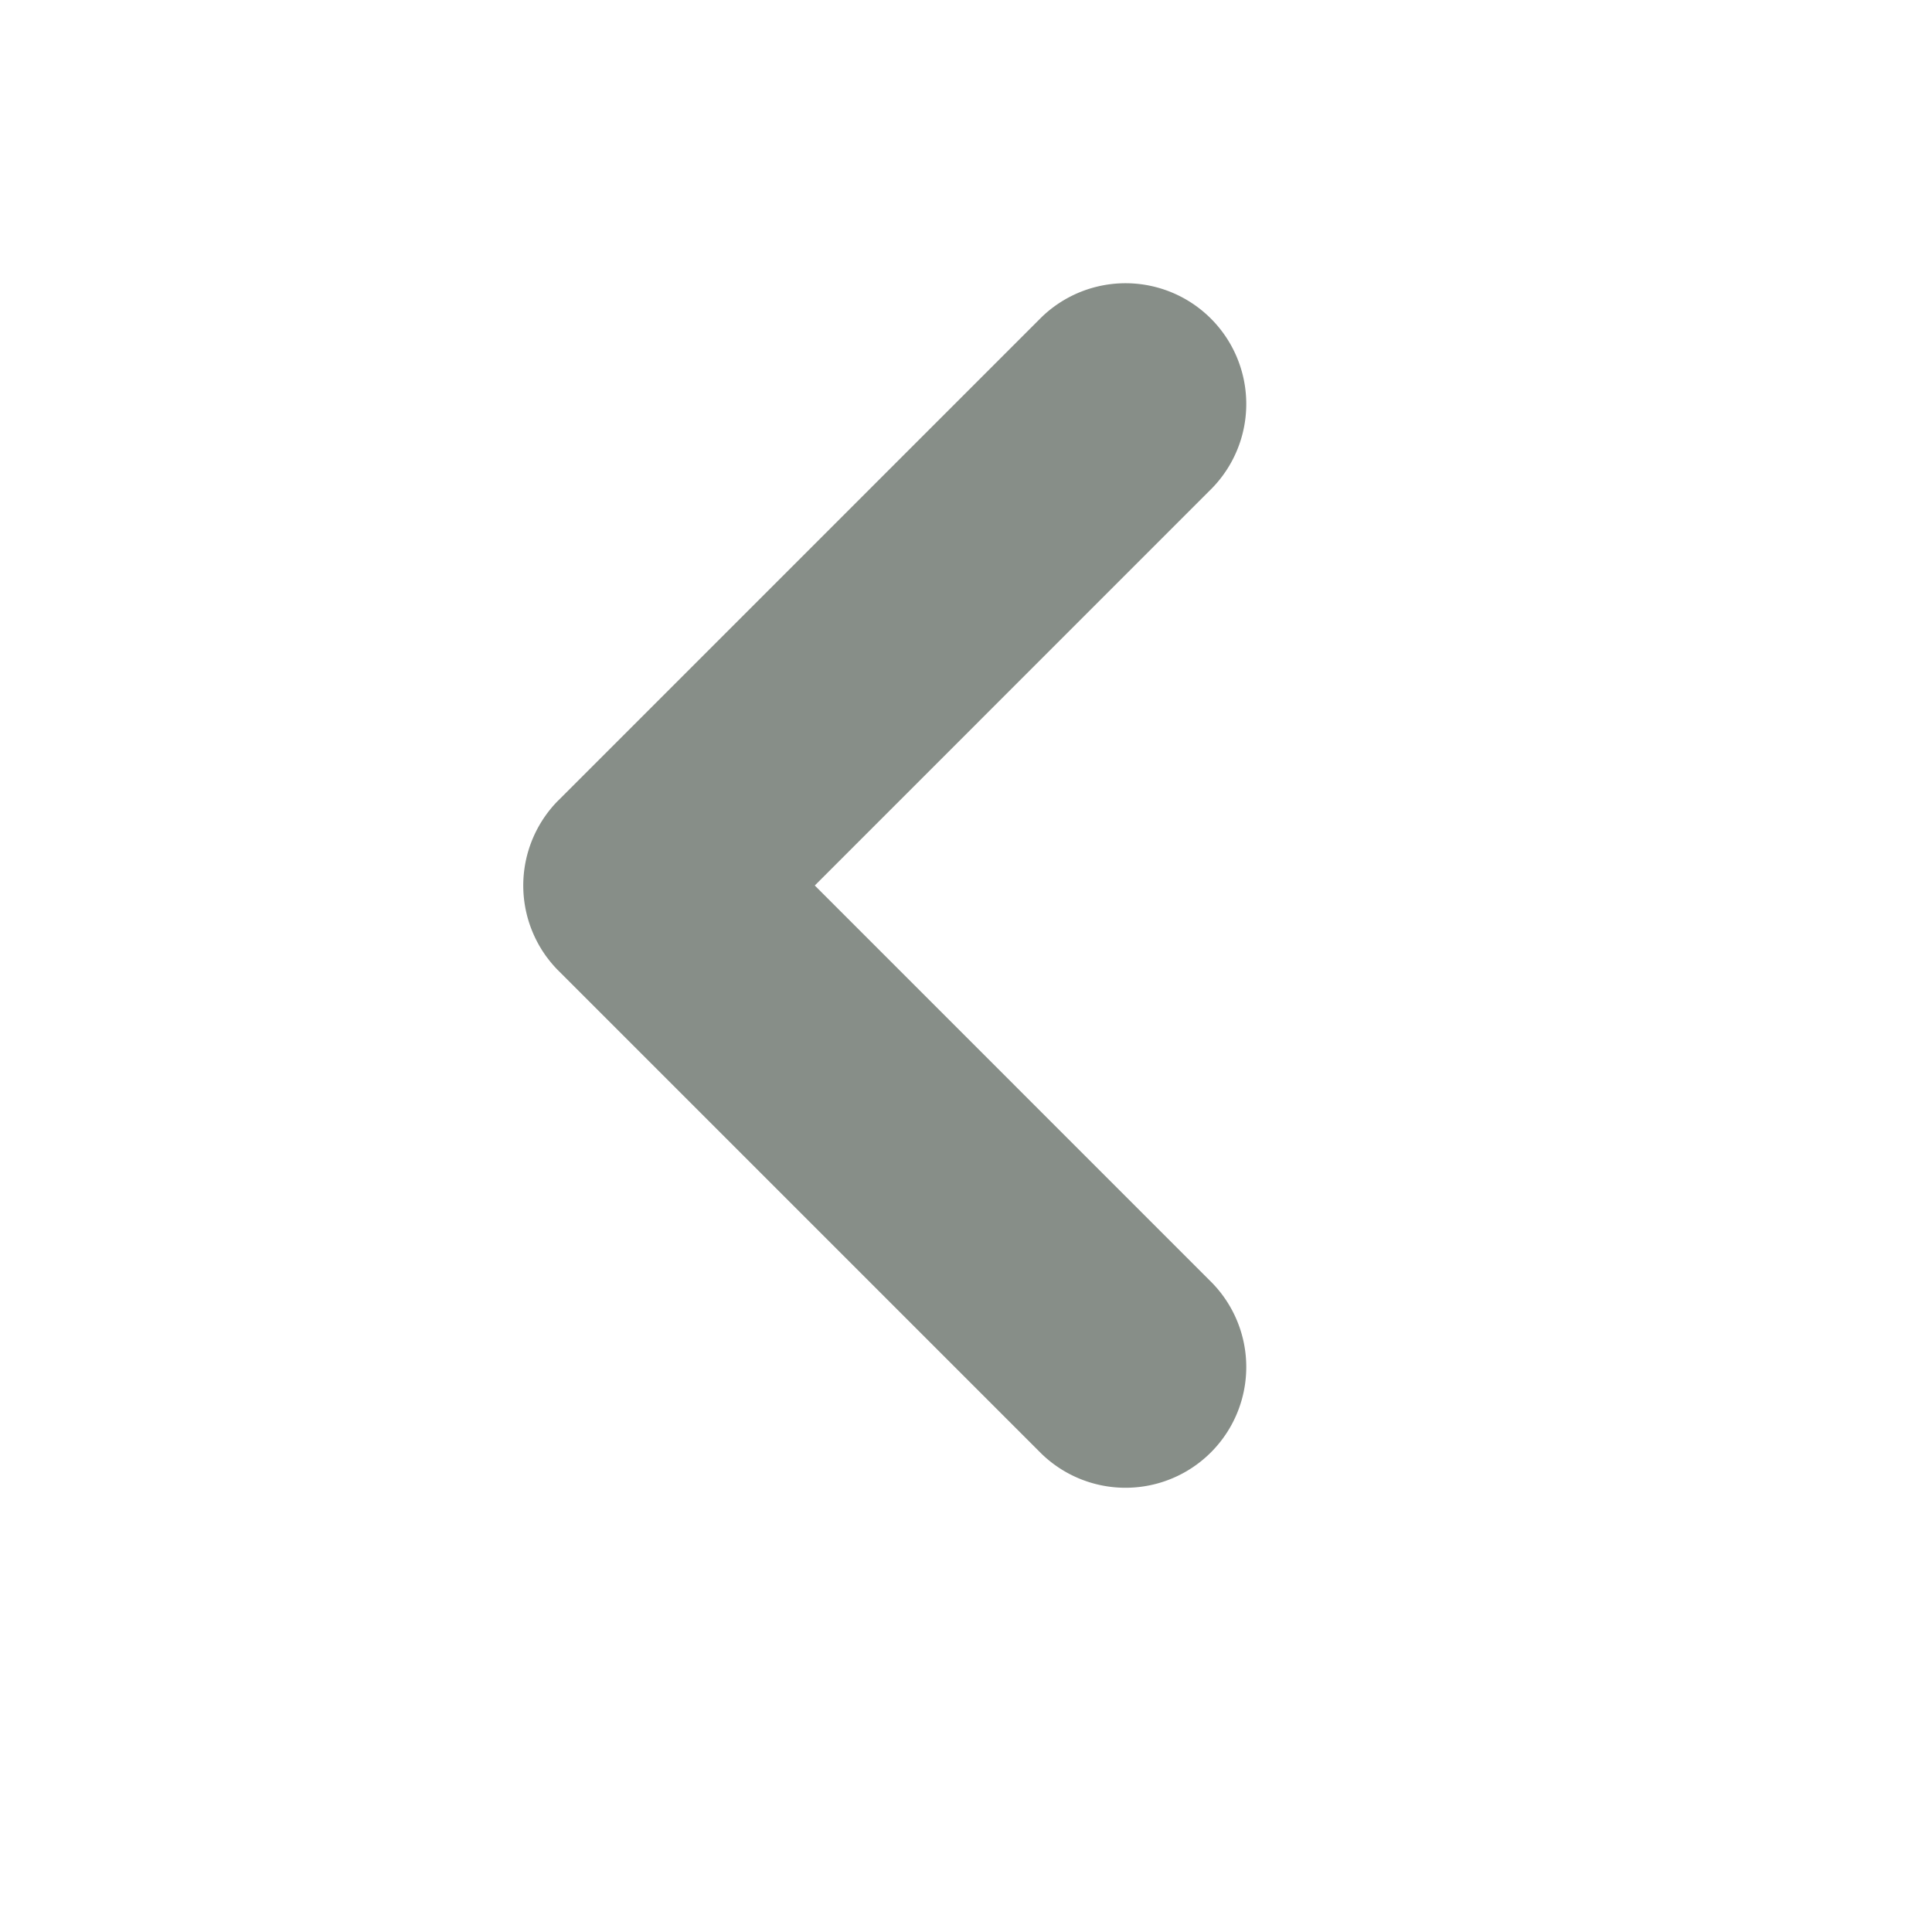 <svg viewBox="0 0 48 48" xmlns="http://www.w3.org/2000/svg" fill-rule="evenodd" clip-rule="evenodd" stroke-linejoin="round" stroke-miterlimit="2"><path d="M13.879 19.879l-.028.027a3.003 3.003 0 00-.49 3.521l.018.033.018.033.019.032.019.031.019.032.02.032.021.031.02.031.022.031.021.031.022.03.023.03.023.03.023.03.024.03.024.029.025.029.025.029.025.028.026.029.027.028.026.028.028.027 12 12a3 3 0 004.242-4.242L20.243 22l9.878-9.879a3 3 0 00-4.242-4.242l-12 12z" fill="#878e88"/></svg>